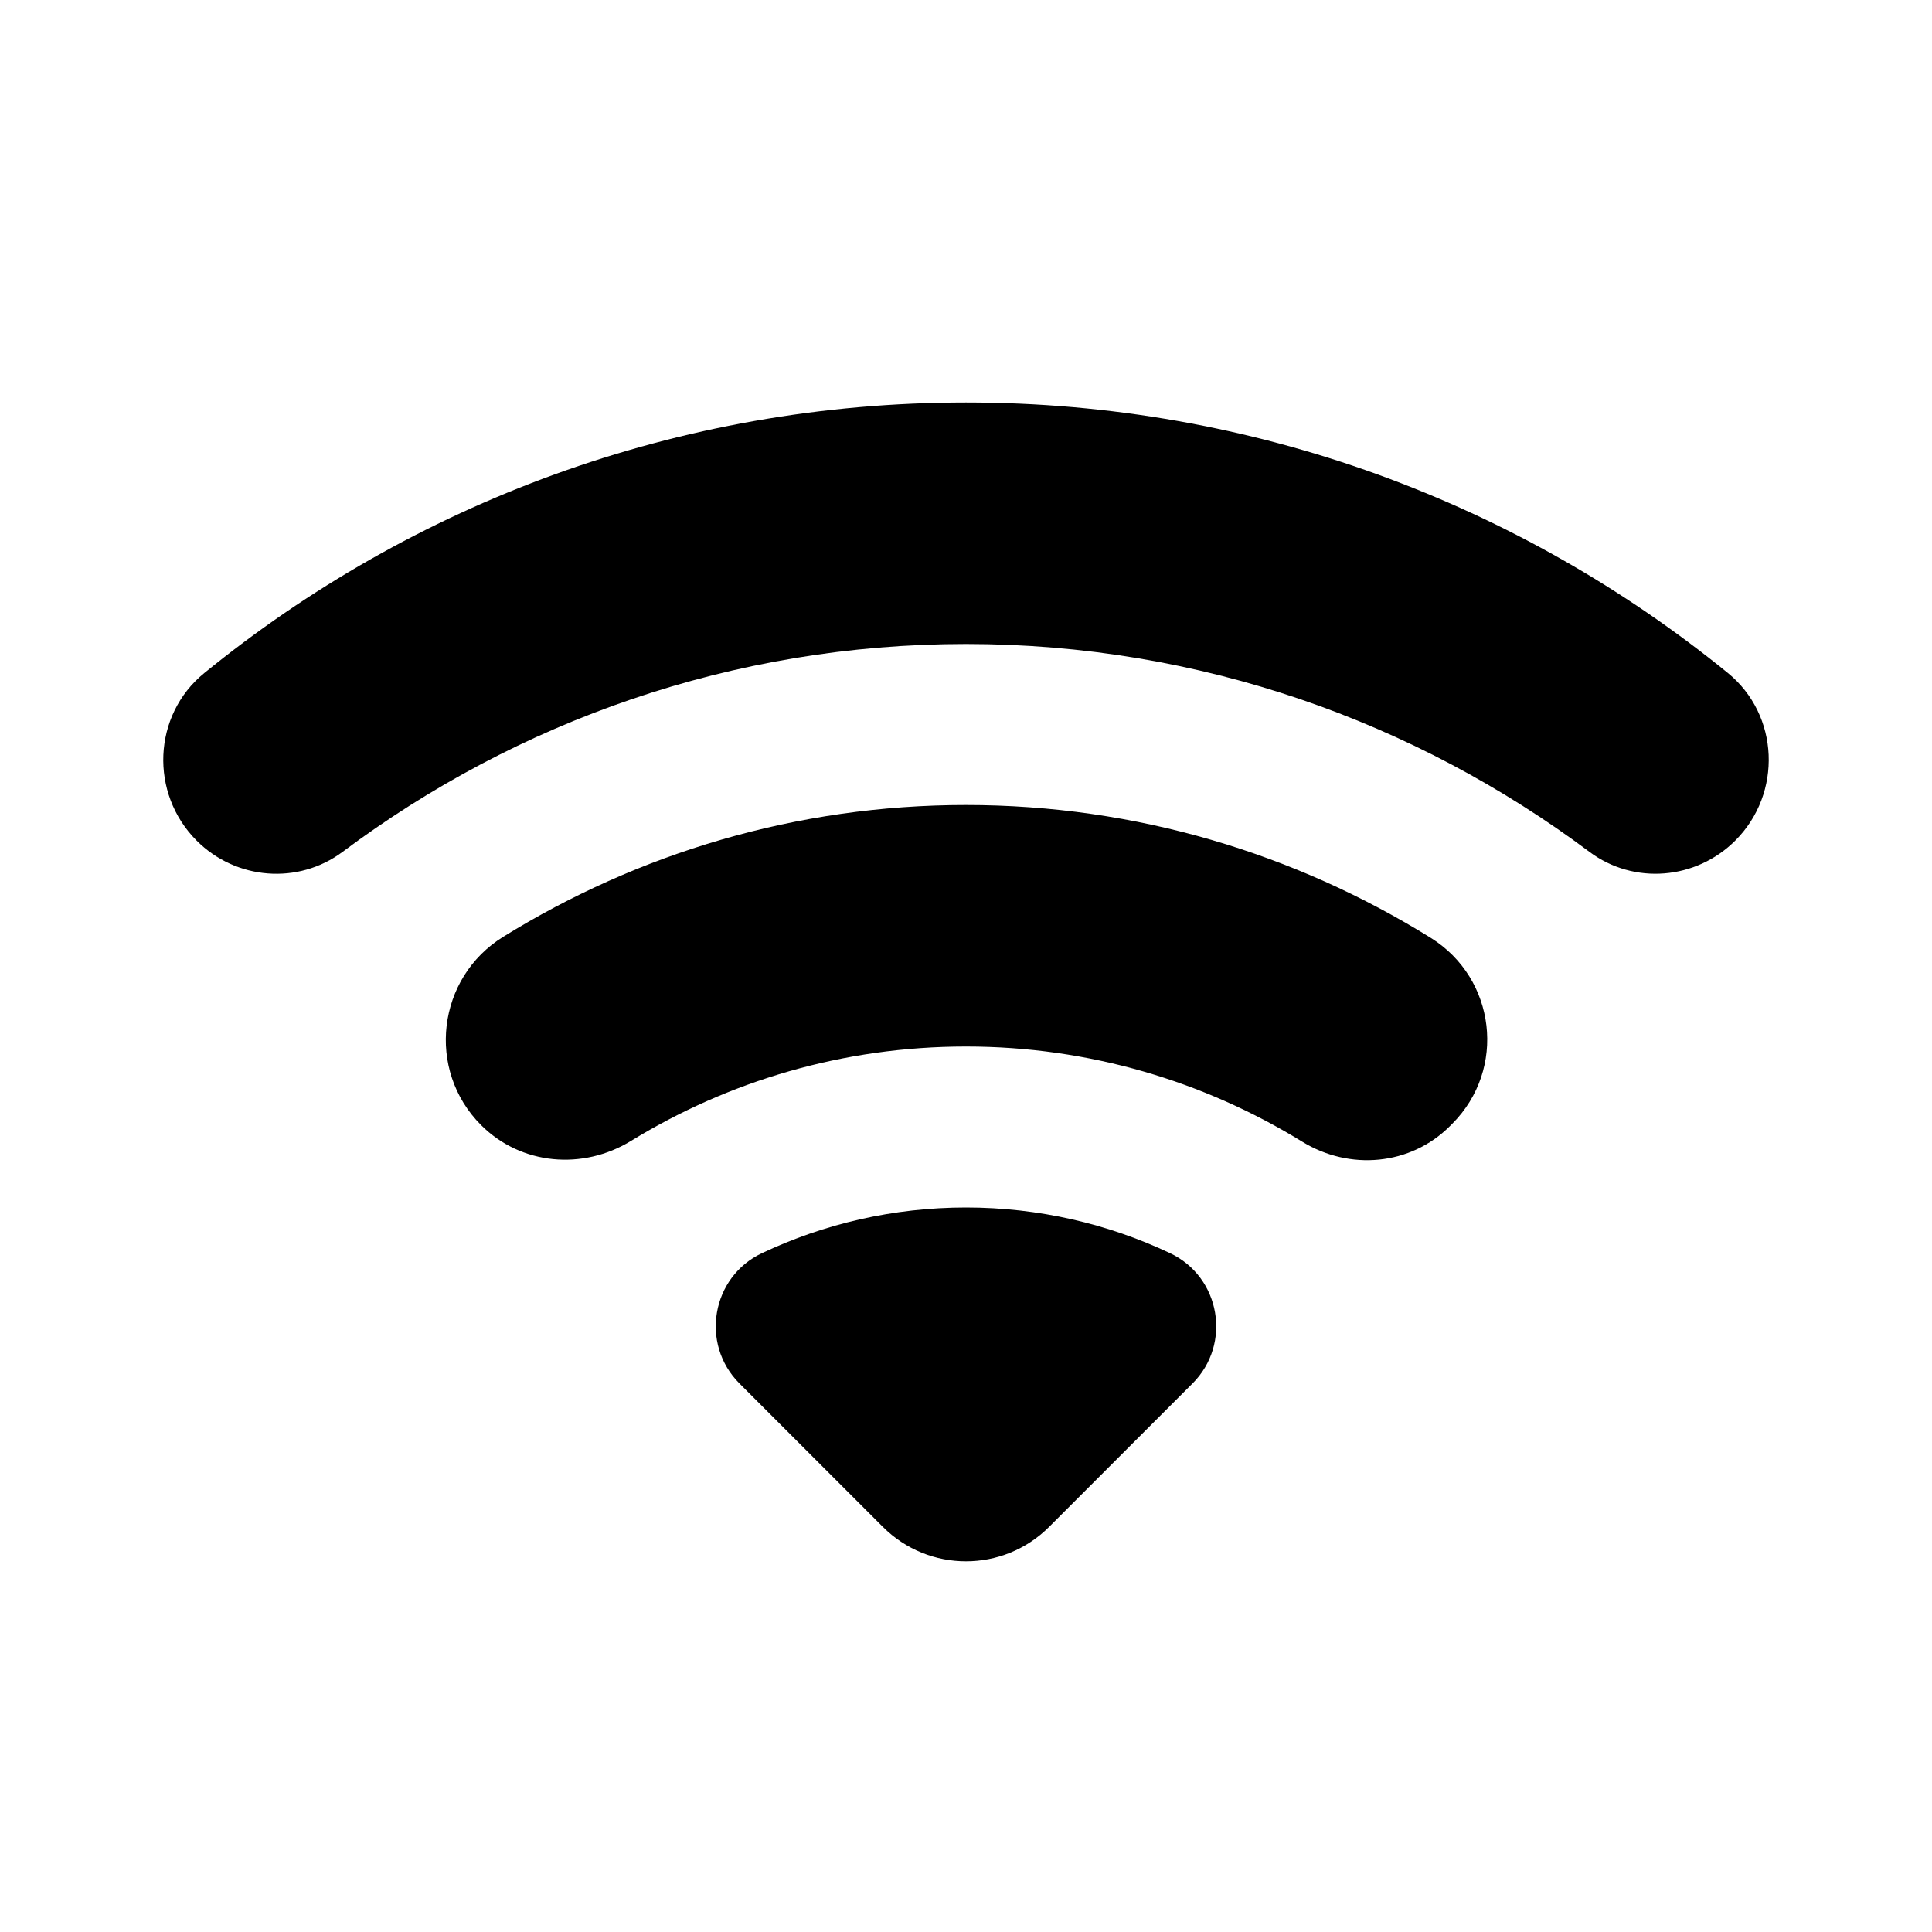 <svg xmlns="http://www.w3.org/2000/svg" x="0px" y="0px" viewBox="0 0 172 172">
    <g fill-rule="nonzero" stroke="none" stroke-width="1" stroke-linecap="butt" stroke-linejoin="miter" stroke-miterlimit="10" stroke-dasharray="" stroke-dashoffset="0" font-family="none" font-weight="none" font-size="none" text-anchor="none" style="mix-blend-mode: normal">
        <path d="M0,172v-172h172v172z" fill="none"></path>
        <g>
            <path d="M86,35.833c-25.714,0 -49.32,9.032 -67.817,24.09c-4.608,3.748 -4.872,10.722 -0.672,14.921c3.497,3.497 9.034,3.946 12.99,0.994c15.509,-11.596 34.688,-18.505 55.5,-18.505c20.812,0 39.991,6.916 55.5,18.505c3.963,2.96 9.492,2.49 12.99,-1.008c4.2,-4.2 3.929,-11.173 -0.672,-14.921c-18.497,-15.05 -42.103,-24.076 -67.817,-24.076zM86,71.667c-15.107,0 -29.204,4.312 -41.194,11.73c-5.905,3.648 -6.883,11.86 -1.974,16.769c3.562,3.562 9.054,4.037 13.354,1.4c8.693,-5.325 18.892,-8.398 29.814,-8.398c10.965,0 21.212,3.108 29.926,8.468c4.228,2.602 9.646,2.126 13.158,-1.386l0.196,-0.196c4.873,-4.873 3.901,-12.947 -1.904,-16.559c-12.033,-7.475 -26.197,-11.828 -41.376,-11.828zM86,107.5c-6.493,0 -12.636,1.458 -18.155,4.059c-4.501,2.114 -5.534,8.085 -2.016,11.604l12.766,12.766c4.092,4.092 10.717,4.092 14.809,0l12.766,-12.766c3.519,-3.519 2.485,-9.49 -2.016,-11.604c-5.518,-2.602 -11.662,-4.059 -18.155,-4.059z"></path>
        </g>
    </g>
</svg>